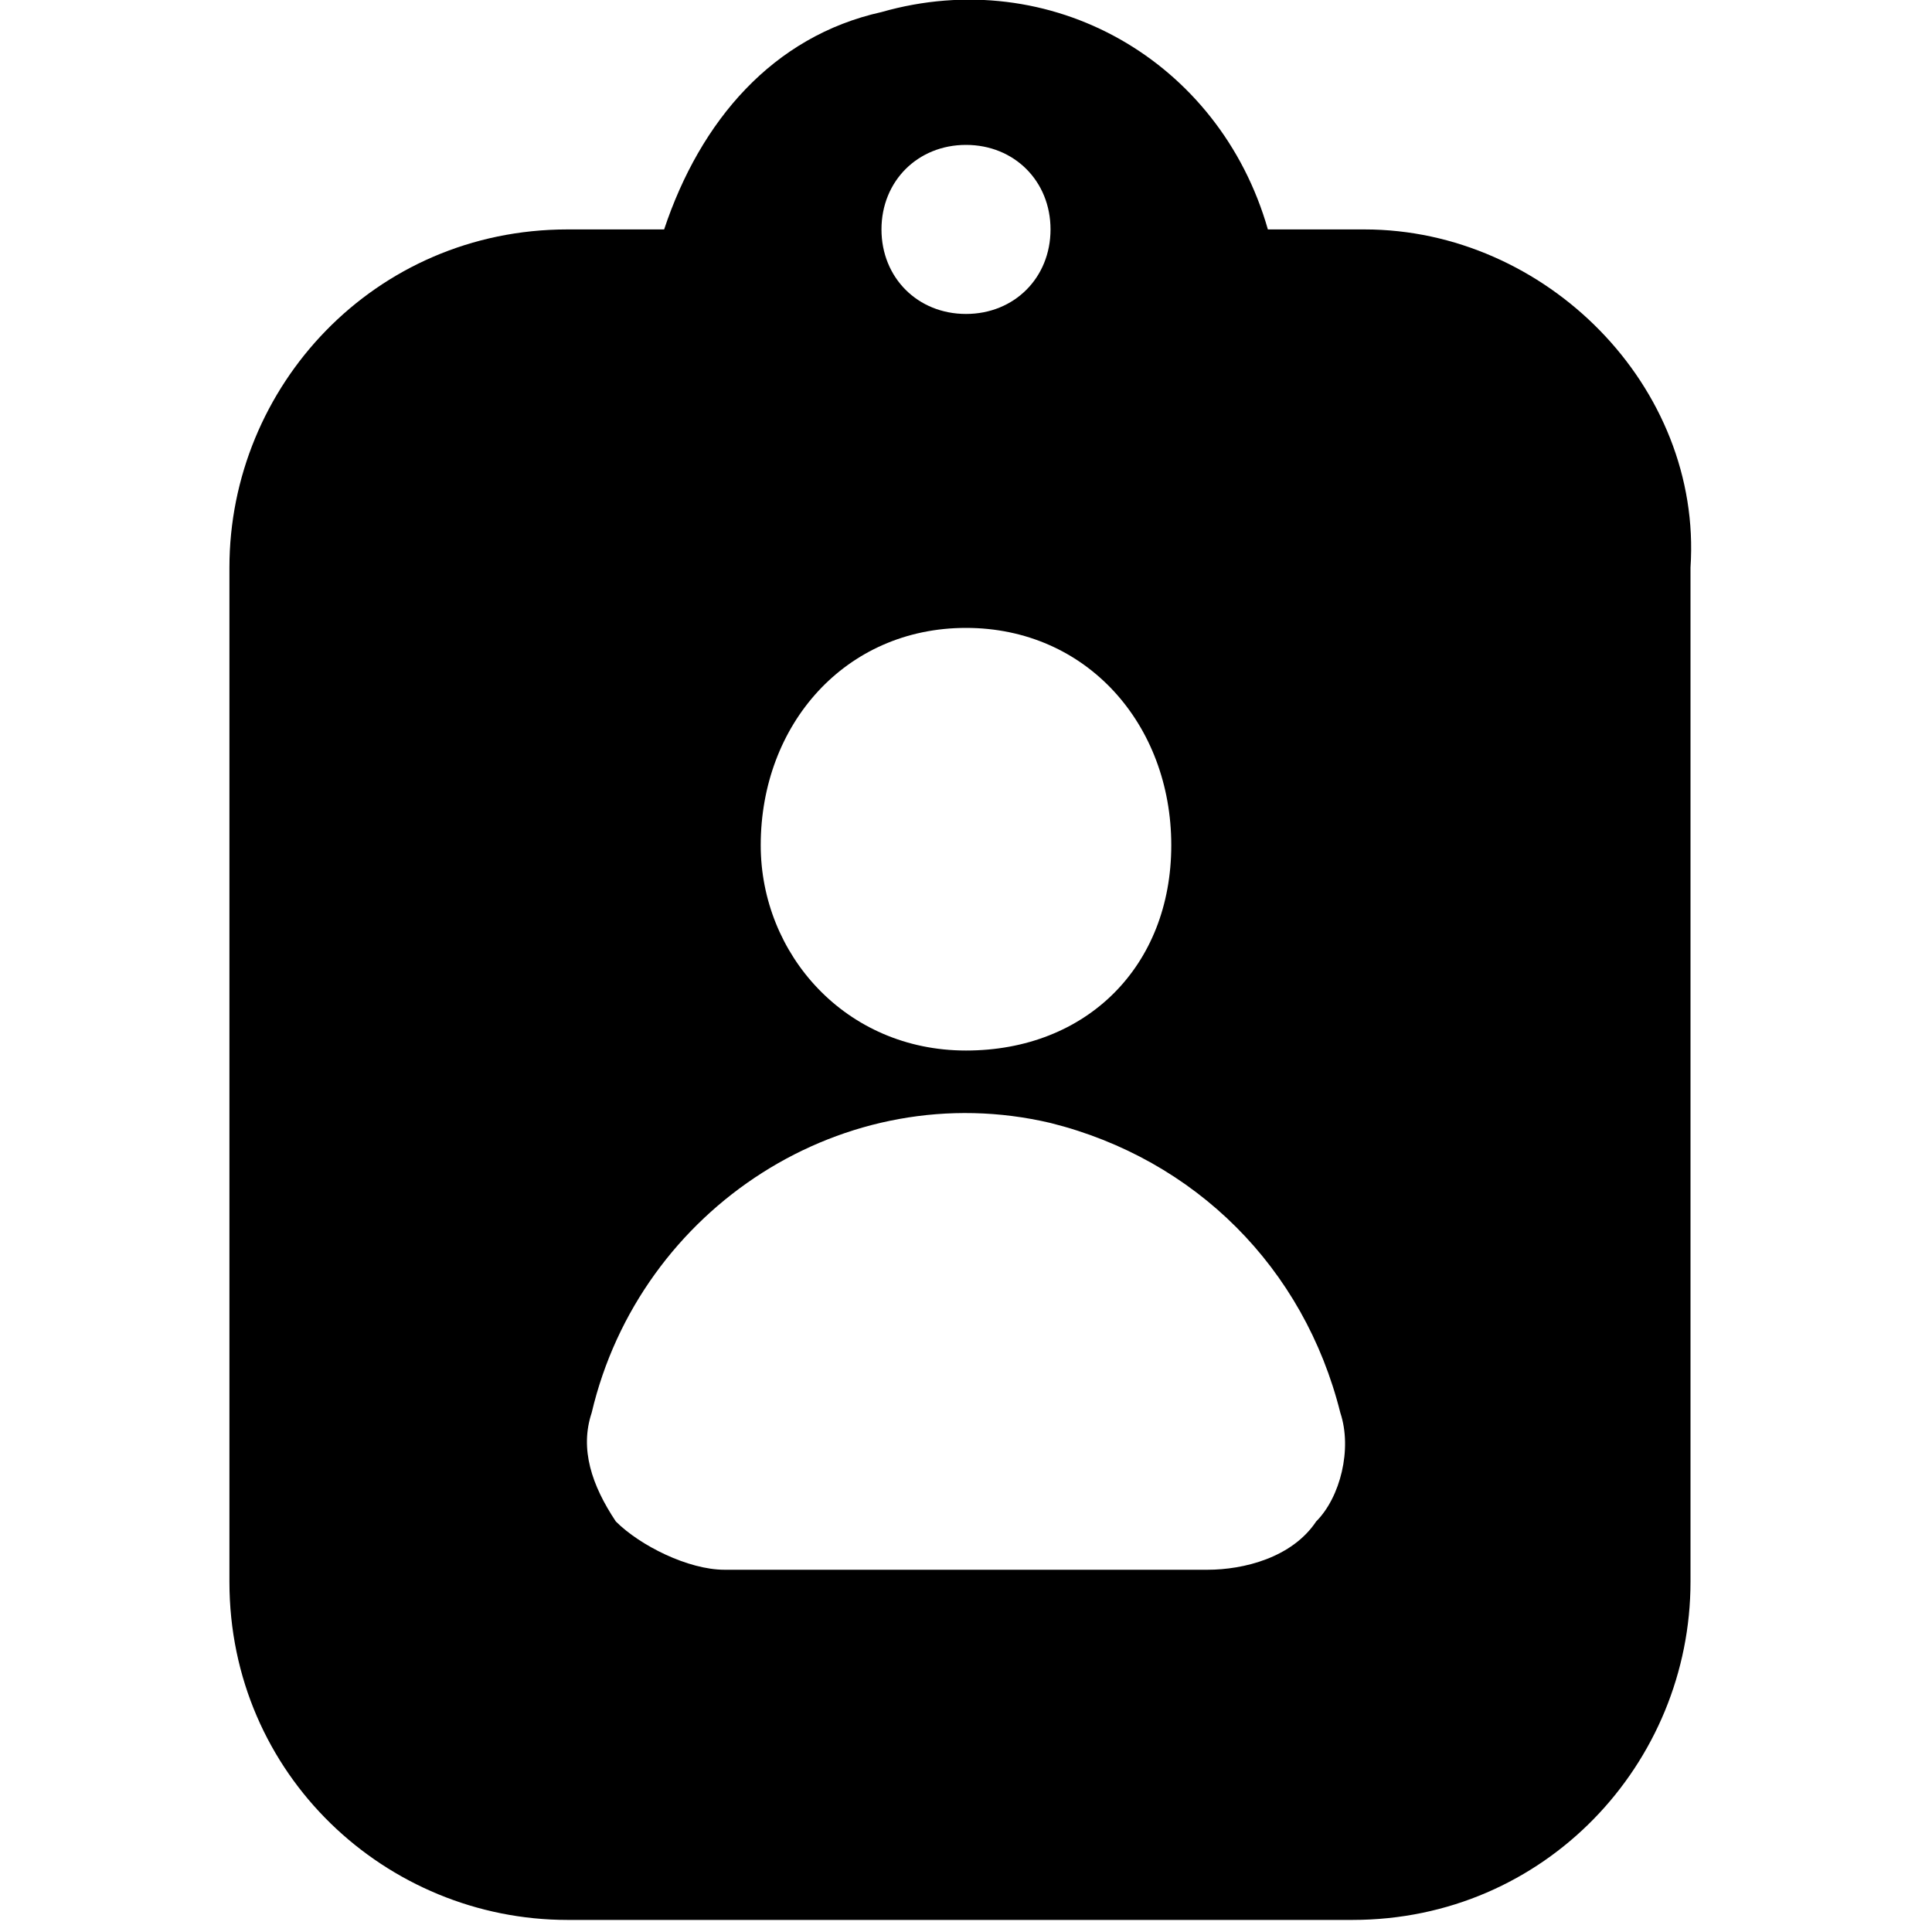 <svg version="1.1"  xmlns="http://www.w3.org/2000/svg" xmlns:xlink="http://www.w3.org/1999/xlink" x="0px" y="0px"
	 viewBox="0 0 16 16" style="enable-background:new 0 0 16 16;" xml:space="preserve">
<g id="Layer_2">
	<g id="Layer_1-2">
		<path fill="currentColor" id="assignment_ind" d="M11.3,1.9h-0.8c-0.4-1.4-1.8-2.2-3.2-1.8C6.4,0.3,5.8,1,5.5,1.9H4.7c-1.6,0-2.8,1.3-2.8,2.8v8.4
			c0,1.6,1.3,2.8,2.8,2.8h6.5c1.6,0,2.8-1.3,2.8-2.8V4.7C14.1,3.2,12.8,1.9,11.3,1.9z M8,1.2c0.4,0,0.7,0.3,0.7,0.7S8.4,2.6,8,2.6
			c-0.4,0-0.7-0.3-0.7-0.7S7.6,1.2,8,1.2z M8,5.2C9,5.2,9.7,6,9.7,7S9,8.7,8,8.7S6.3,7.9,6.3,7l0,0C6.3,6,7,5.2,8,5.2z M10.9,12.6
			C10.7,12.9,10.3,13,10,13H6c-0.3,0-0.7-0.2-0.9-0.4c-0.2-0.3-0.3-0.6-0.2-0.9C5.3,10,7,8.9,8.7,9.3c1.2,0.3,2.1,1.2,2.4,2.4
			C11.2,12,11.1,12.4,10.9,12.6z"/>
	</g>
</g>
</svg>
